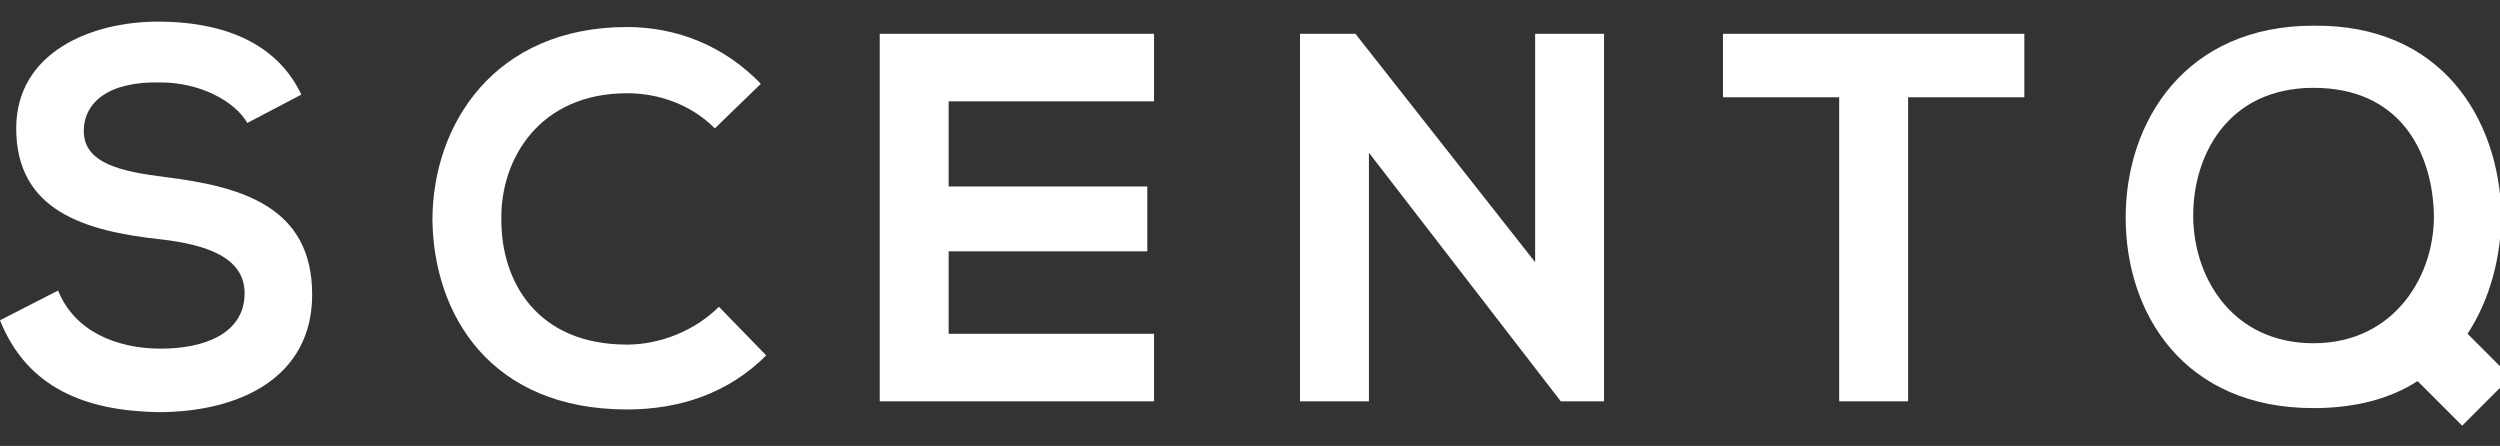 <?xml version="1.0" encoding="utf-8"?>
<!-- Generator: Adobe Illustrator 26.0.1, SVG Export Plug-In . SVG Version: 6.00 Build 0)  -->
<svg version="1.1" id="Layer_1" xmlns="http://www.w3.org/2000/svg" xmlns:xlink="http://www.w3.org/1999/xlink" x="0px" y="0px"
	 viewBox="0 0 185 33" style="enable-background:new 0 0 185 33;" xml:space="preserve" fill="#fff">
<rect x="0" y="0" width="185" height="33" fill="#333333" stroke="none"/>
<g>
	<path d="M18.3,9.1c-0.9-1.6-3.5-3-6.4-3C8,6,6.2,7.6,6.2,9.7c0,2.4,2.8,3,6,3.4c5.7,0.7,10.9,2.2,10.9,8.7c0,6.1-5.3,8.7-11.4,8.7
		C6.3,30.4,2,28.7,0,23.7l4.3-2.2c1.2,3,4.3,4.3,7.6,4.3c3.2,0,6.2-1.1,6.2-4.1c0-2.6-2.7-3.6-6.3-4C6.3,17.1,1.2,15.6,1.2,9.5
		c0-5.6,5.5-7.9,10.5-7.9c4.2,0,8.6,1.2,10.6,5.4L18.3,9.1z"/>
	<path d="M56.7,26.3c-2.8,2.8-6.4,4-10.3,4c-10.1,0-14.3-7-14.4-14C32,9.2,36.6,2,46.4,2c3.7,0,7.2,1.4,9.9,4.2l-3.4,3.3
		c-1.8-1.8-4.2-2.6-6.5-2.6c-6.5,0-9.4,4.9-9.3,9.4c0,4.5,2.6,9.2,9.3,9.2c2.4,0,5-1,6.8-2.8L56.7,26.3z"/>
	<path d="M85.4,29.7H65.1c0-9.1,0-18.2,0-27.2h20.3v5H70.2v6.3h14.7v4.8H70.2v6.1h15.2V29.7z"/>
	<path d="M113.6,2.5h5.1v27.2h-3.2v0l-14.2-18.4v18.4h-5.1V2.5h4.1l13.3,16.9V2.5z"/>
	<path d="M136.1,7.2h-8.6V2.5c7.8,0,14.4,0,22.3,0v4.7h-8.6v22.5h-5.1V7.2L136.1,7.2z"/>
	<path d="M185.1,15.8c0,3.1-0.8,6.3-2.5,8.9l3.2,3.2l-3.6,3.6l-3.3-3.3c-2,1.3-4.6,2-7.7,2c-9.6,0-13.9-7-13.9-14.1
		c0-7.1,4.4-14.2,13.9-14.2C180.7,1.8,184.9,8.8,185.1,15.8z M162.3,16.2c0.1,4.5,3,9.2,8.9,9.2c6.1,0,9.1-5.2,8.9-9.8
		c-0.2-4.4-2.5-9.1-8.9-9.1C164.8,6.5,162.2,11.6,162.3,16.2z"/>
</g>
</svg>
